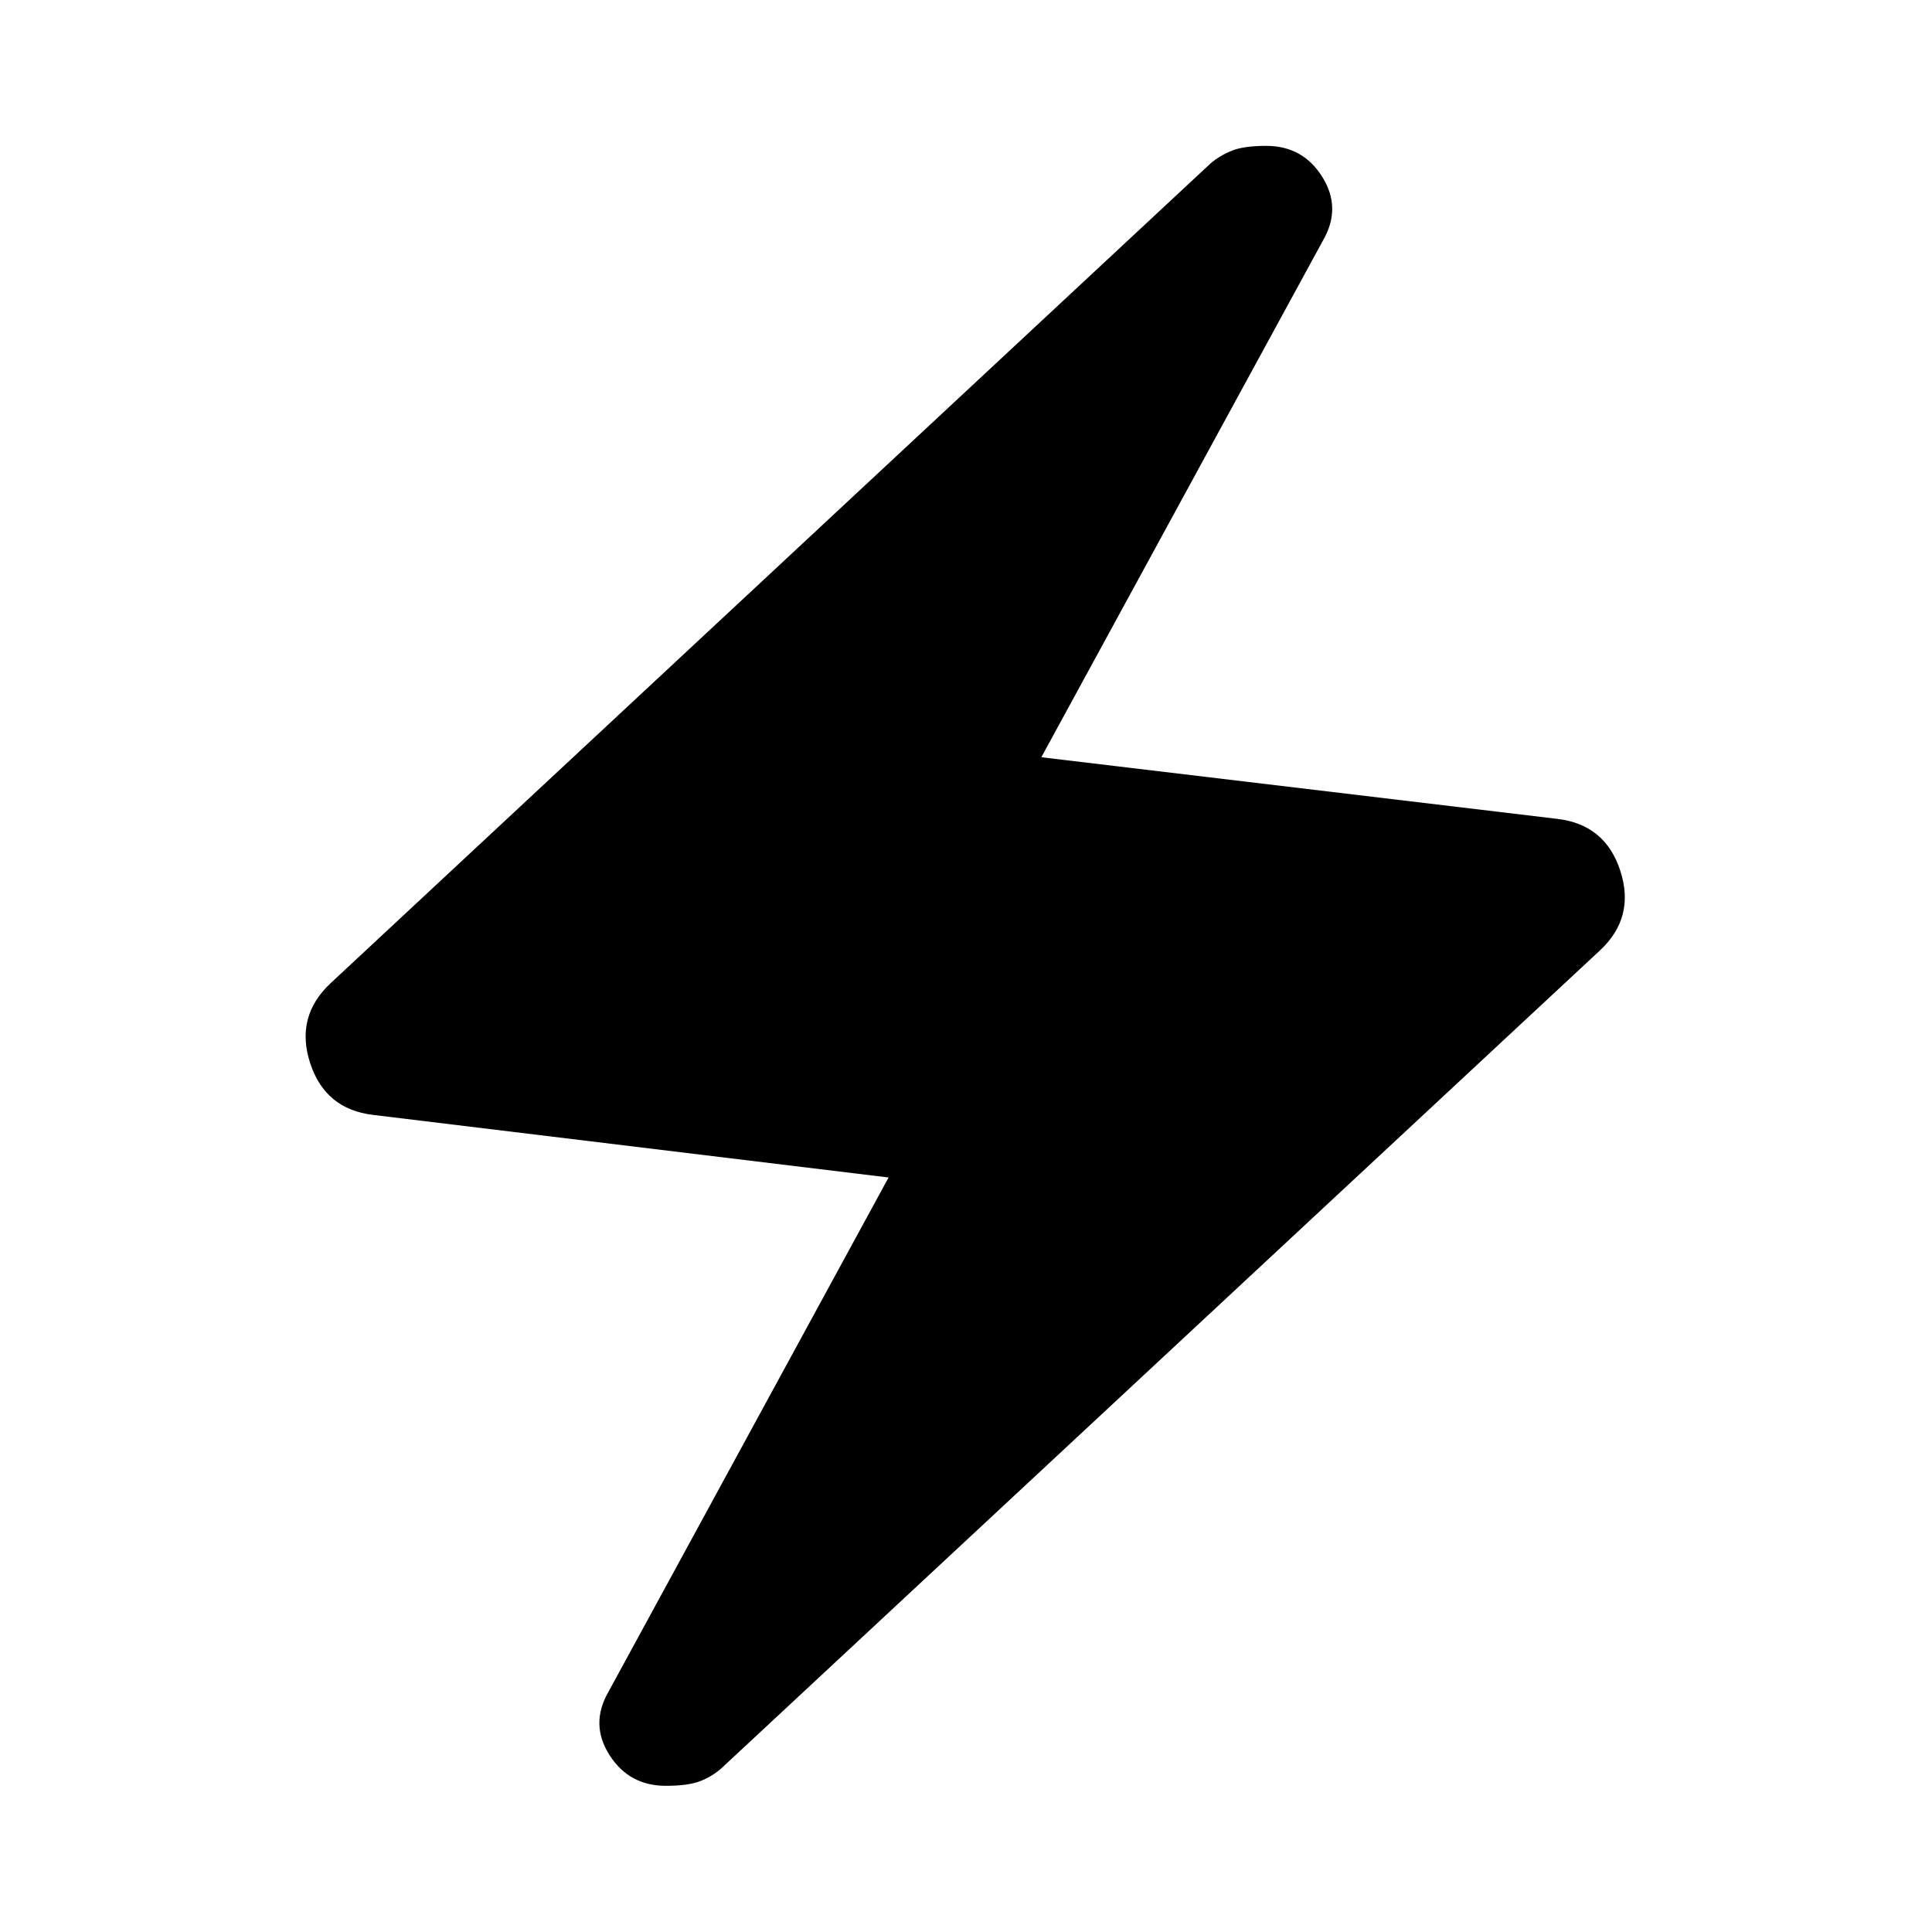 <svg xmlns="http://www.w3.org/2000/svg" height="40" viewBox="0 -960 960 960" width="40"><path d="M441.529-374.913 185.42-406.007q-23.87-2.812-31.326-25.815-7.457-23.004 10.029-39.489l437.319-407.414q4.653-3.985 10.624-6.391 5.97-2.406 17.086-2.406 18.261 0 27.892 15.435 9.63 15.435.405 31.456L517.435-583.732l256.348 30.616q23.949 2.812 31.366 25.895 7.417 23.083-10.069 39.409L358.558-81.435q-4.653 4.145-10.624 6.471-5.97 2.326-17.086 2.326-18.261 0-28.011-15.315t-.526-31.337l139.218-255.623Z"/></svg>